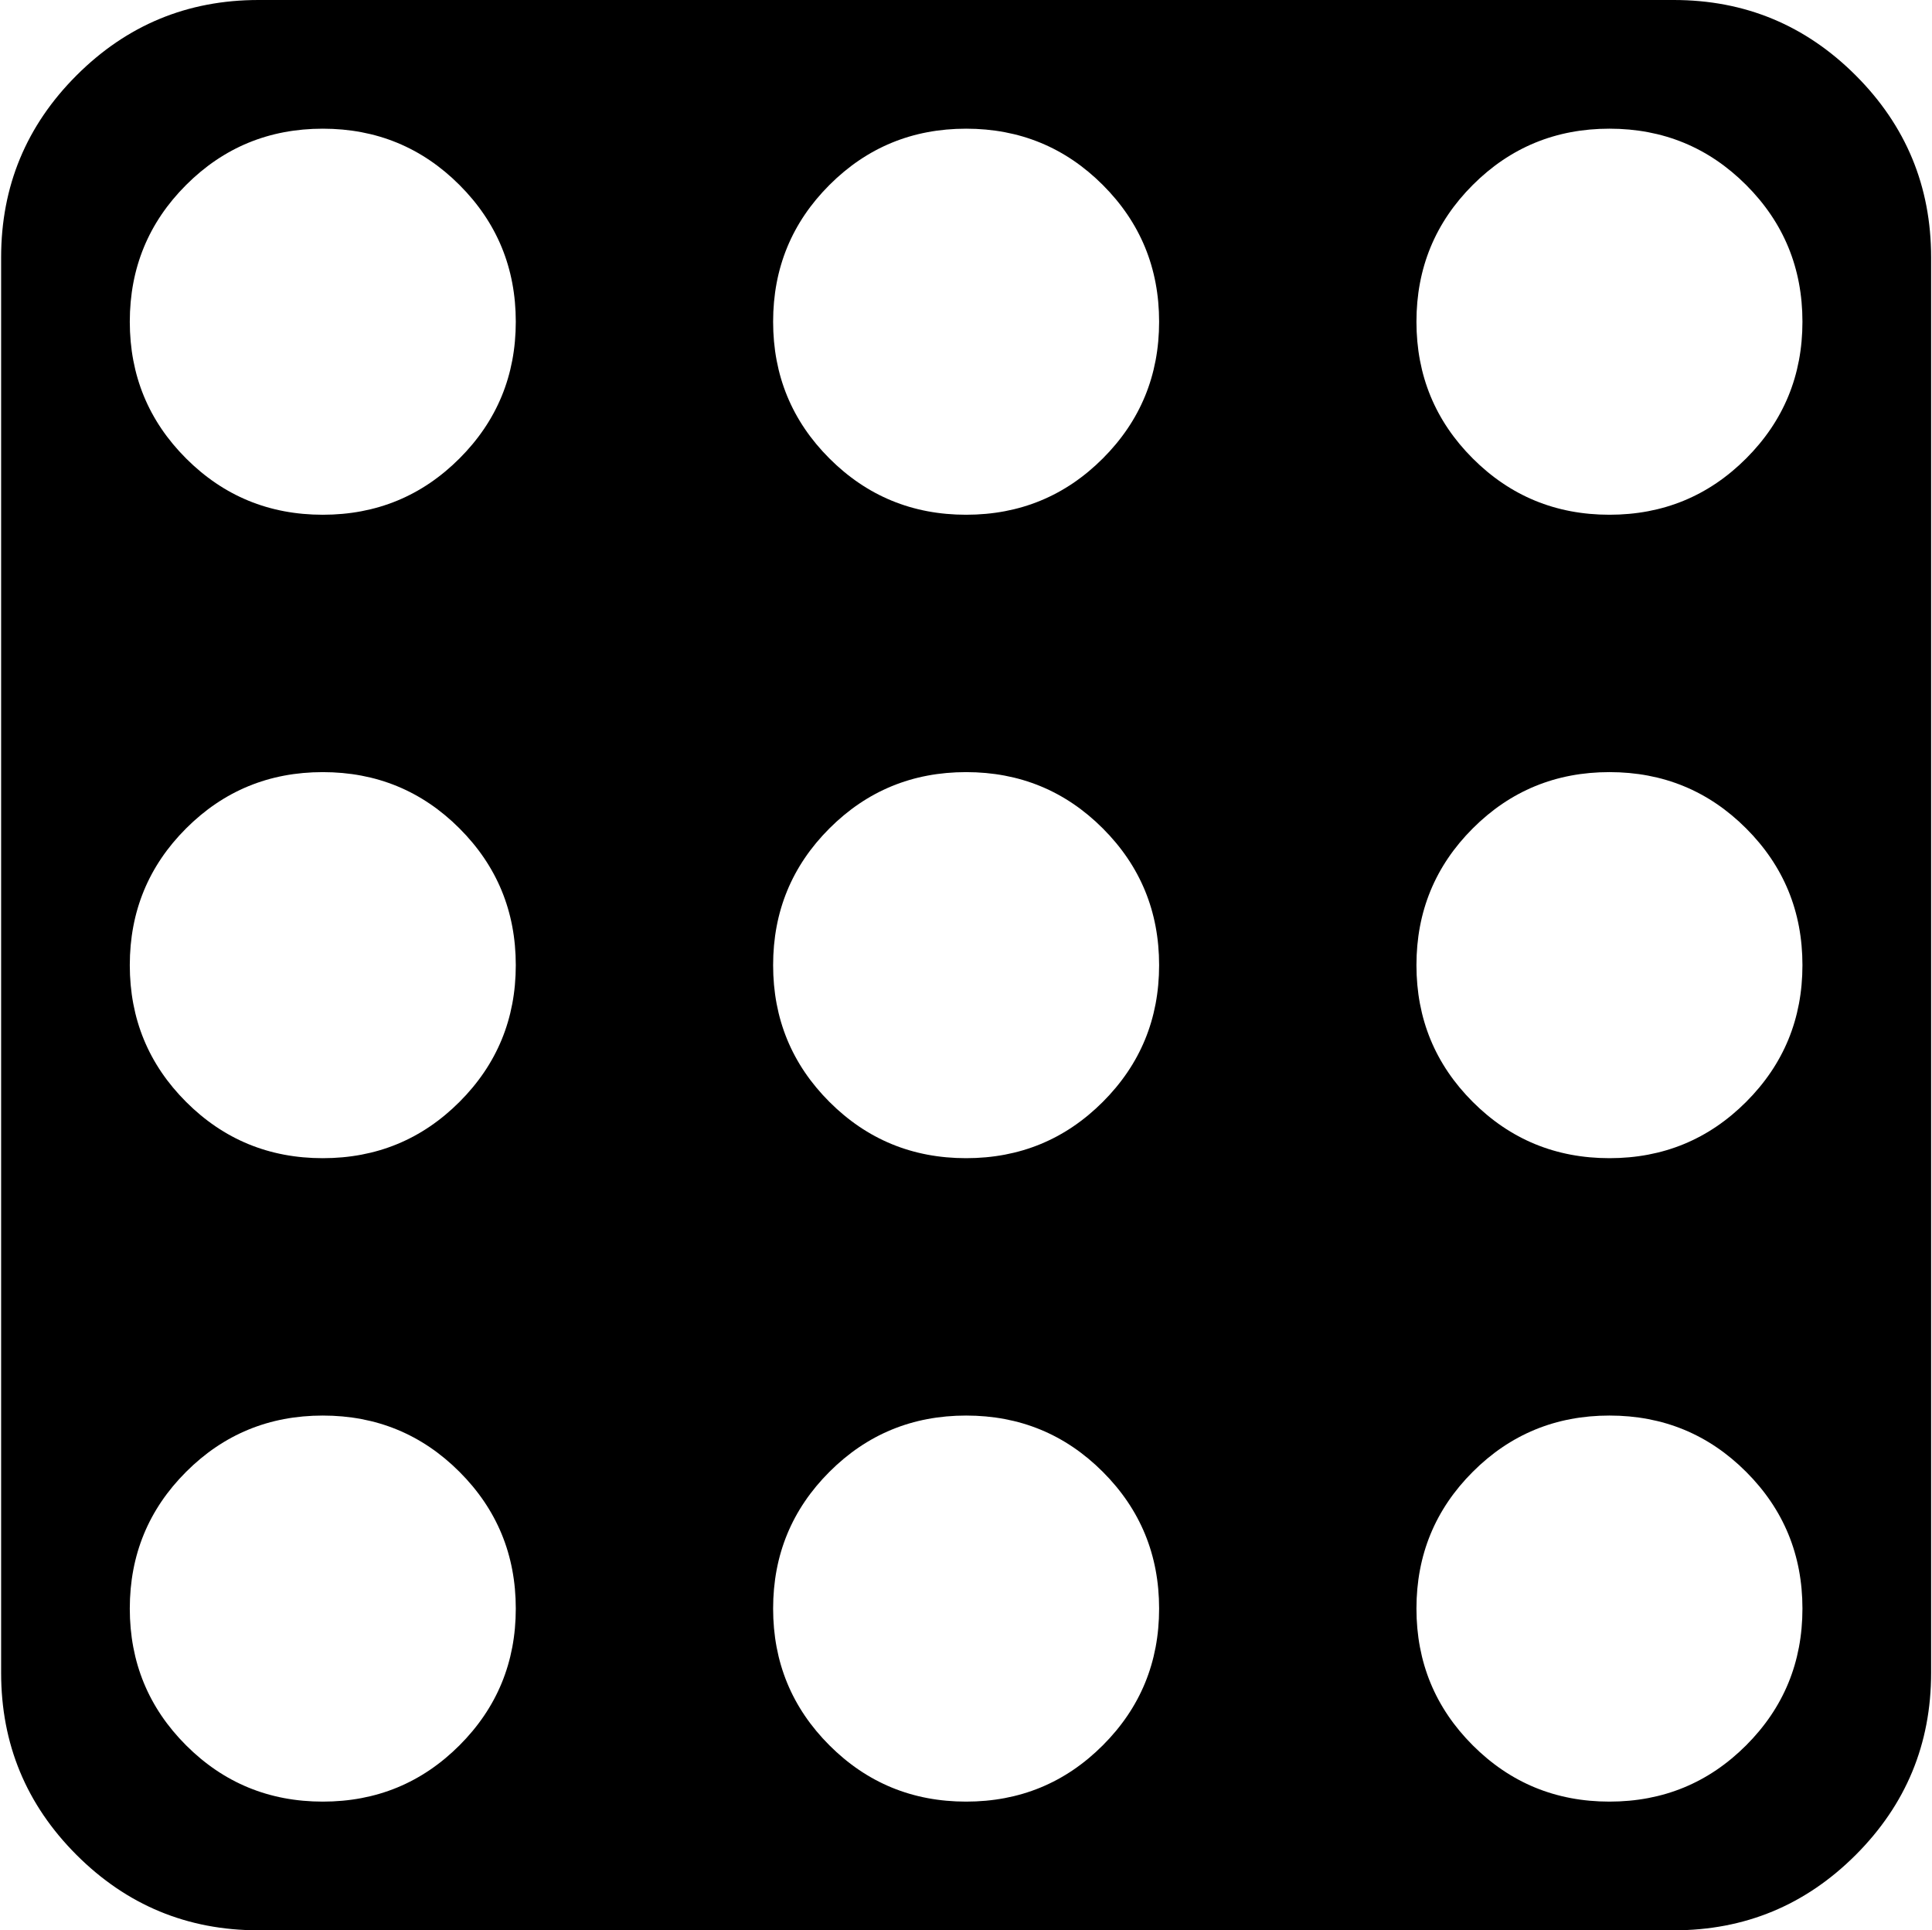 <svg xmlns="http://www.w3.org/2000/svg" xmlns:xlink="http://www.w3.org/1999/xlink" width="961" height="960" viewBox="0 0 961 960"><path fill="currentColor" d="M832.56 960h-704q-53 0-90.5-37.5T.56 832V128q0-53 37.5-90.5T128.56 0h704q53 0 90.5 37.5t37.5 90.5v704q0 53-37.5 90.5t-90.5 37.5m-672-896q-40 0-68 28t-28 68t28 68t68 28t68-28t28-68t-28-68t-68-28m0 320q-40 0-68 28t-28 68t28 68t68 28t68-28t28-68t-28-68t-68-28m0 320q-40 0-68 28t-28 68t28 68t68 28t68-28t28-68t-28-68t-68-28m320-640q-40 0-68 28t-28 68t28 68t68 28t68-28t28-68t-28-68t-68-28m0 320q-40 0-68 28t-28 68t28 68t68 28t68-28t28-68t-28-68t-68-28m0 320q-40 0-68 28t-28 68t28 68t68 28t68-28t28-68t-28-68t-68-28m320-640q-40 0-68 28t-28 68t28 68t68 28t68-28t28-68t-28-68t-68-28m0 320q-40 0-68 28t-28 68t28 68t68 28t68-28t28-68t-28-68t-68-28m0 320q-40 0-68 28t-28 68t28 68t68 28t68-28t28-68t-28-68t-68-28"/></svg>